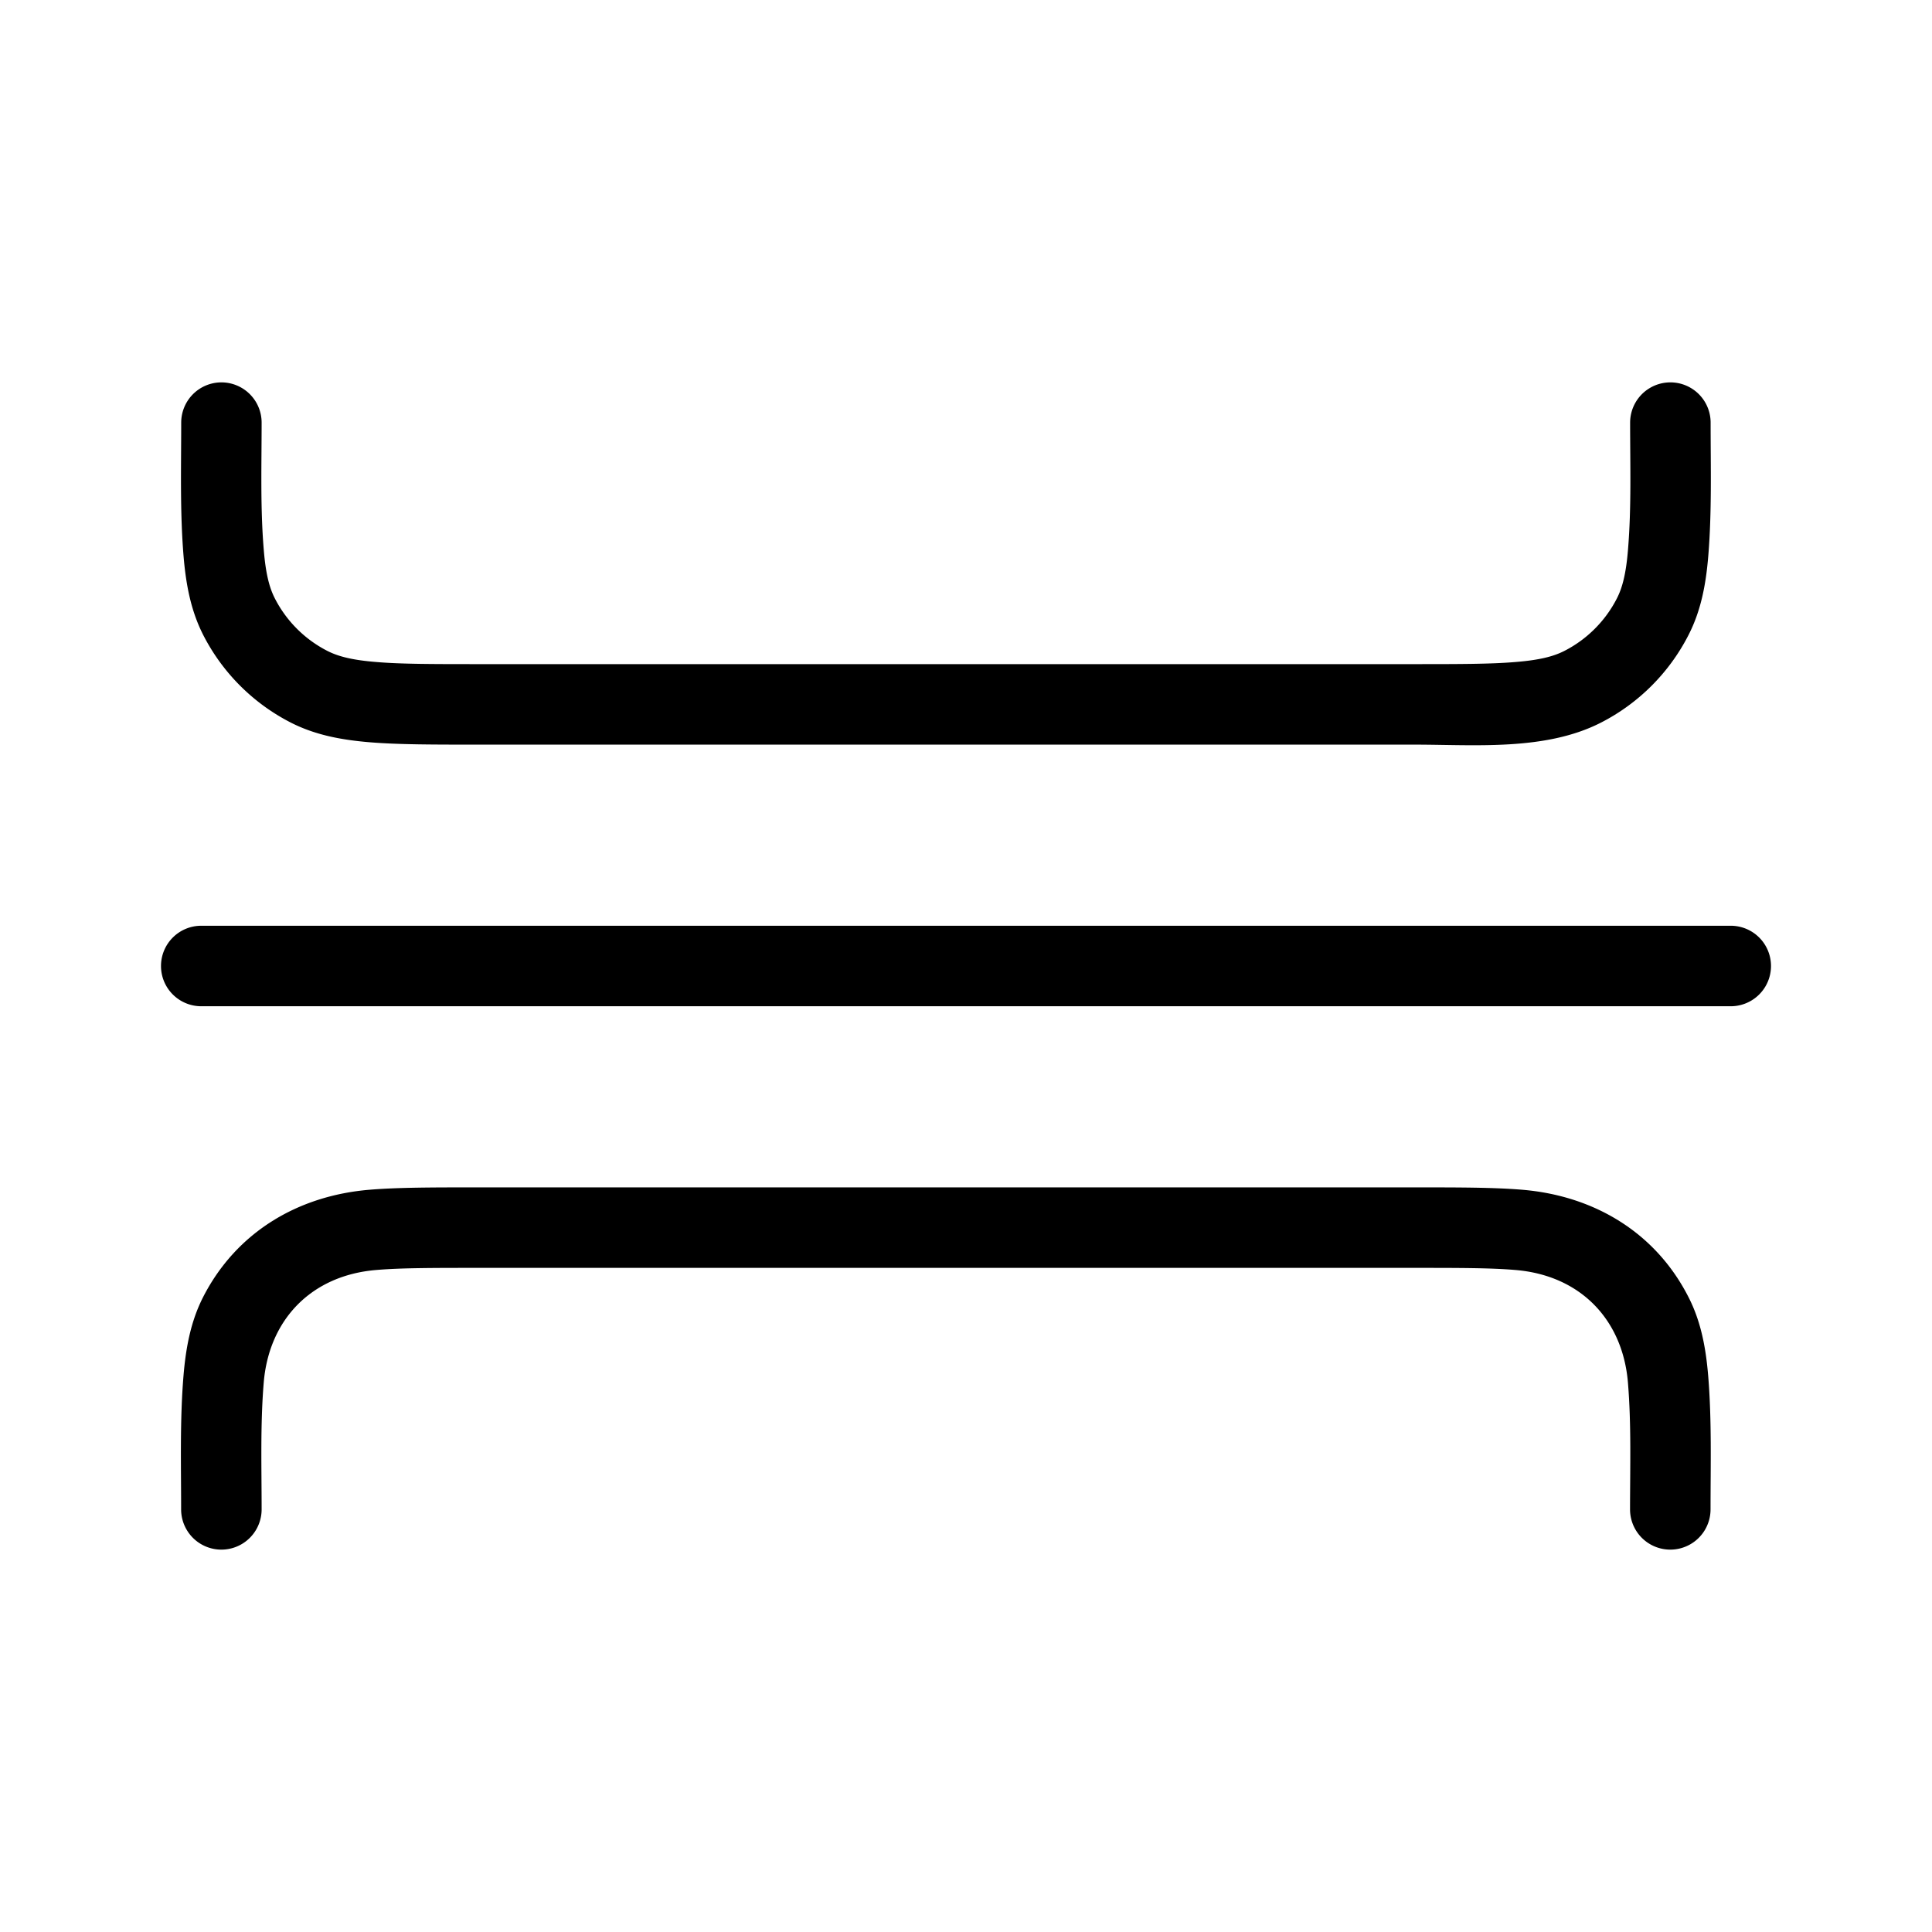 <svg xmlns="http://www.w3.org/2000/svg" width="1em" height="1em" viewBox="0 0 24 24"><path fill="currentColor" fill-rule="evenodd" d="M2.75 4.75a.5.5 0 0 1 .5.5c0 .524-.017 1.05.026 1.573c.024.302.07.476.137.608a1.5 1.5 0 0 0 .656.656c.132.067.306.113.608.137c.309.026.705.026 1.273.026h11.6c.568 0 .965 0 1.273-.026c.302-.024.476-.07.608-.137a1.5 1.5 0 0 0 .656-.656c.067-.132.113-.306.137-.608c.043-.522.026-1.05.026-1.573a.5.5 0 0 1 1 0c0 .55.016 1.105-.029 1.654c-.03.365-.093.685-.244.981a2.5 2.5 0 0 1-1.092 1.093c-.691.352-1.564.272-2.314.272H5.93c-.542 0-.98 0-1.333-.029c-.365-.03-.685-.093-.981-.243a2.5 2.5 0 0 1-1.093-1.093c-.15-.296-.213-.616-.243-.98c-.045-.55-.029-1.104-.029-1.655a.5.5 0 0 1 .5-.5M2 12a.5.5 0 0 1 .5-.5h19a.5.5 0 0 1 0 1h-19A.5.5 0 0 1 2 12m3.929 2.75H17.57c.542 0 .98 0 1.333.029c.888.072 1.66.523 2.073 1.336c.151.296.214.616.244.98c.045.55.029 1.104.029 1.655a.5.5 0 0 1-1 0c0-.524.017-1.05-.026-1.573c-.064-.783-.59-1.335-1.401-1.401c-.308-.026-.705-.026-1.273-.026H5.95c-.568 0-.964 0-1.273.026c-.811.066-1.337.618-1.401 1.401c-.043.522-.026 1.05-.026 1.573a.5.5 0 0 1-1 0c0-.55-.016-1.105.029-1.654c.03-.365.093-.685.243-.981c.415-.813 1.186-1.264 2.074-1.336c.354-.029.79-.029 1.333-.029" clip-rule="evenodd"/></svg>